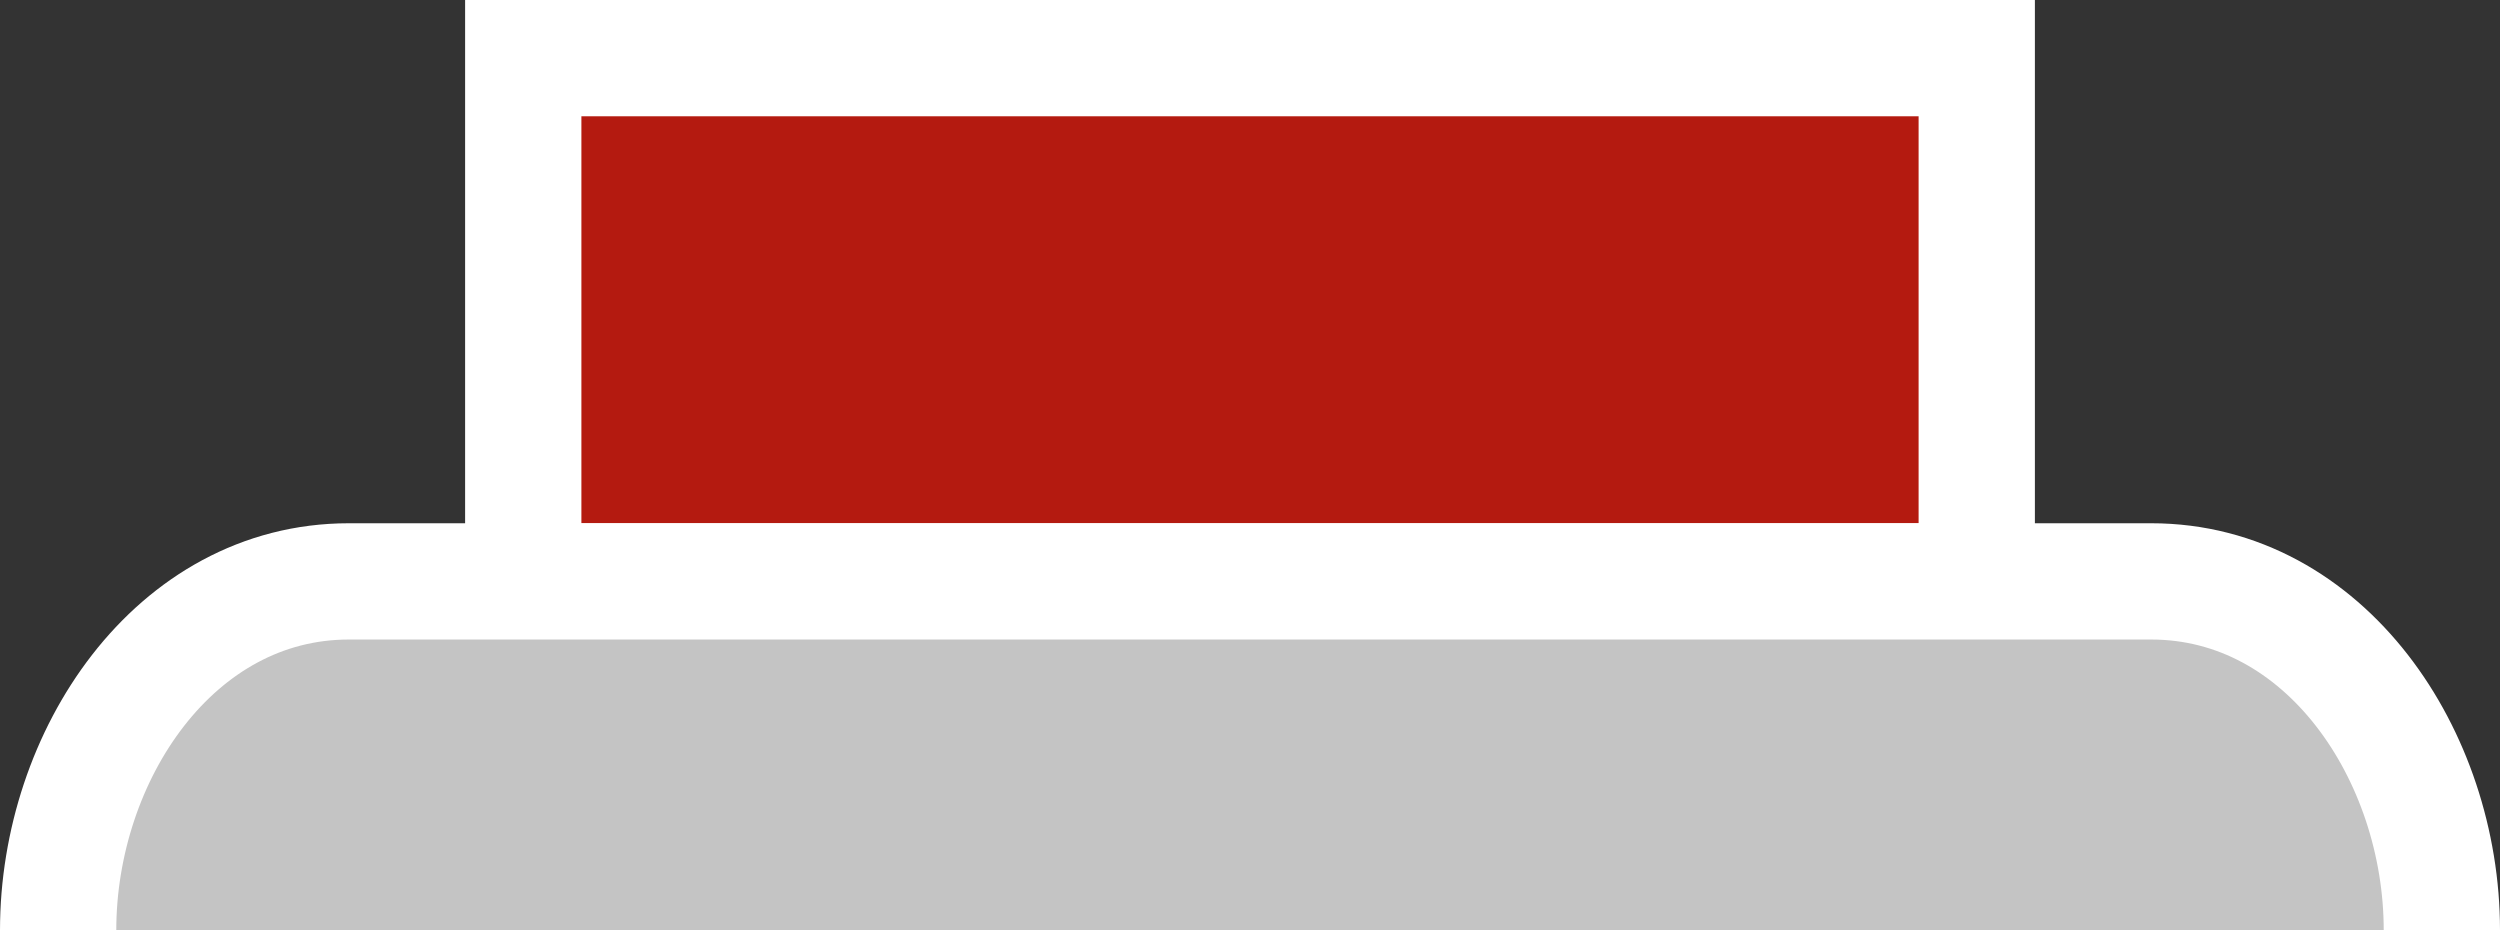 <svg width="43" height="16" viewBox="0 0 43 16" fill="none" xmlns="http://www.w3.org/2000/svg">
<rect x="0" y="0" width="43" height="16" fill="#333333" stroke="none"/>
<path d="M9 1H34V10H9V1Z" fill="#B41A10" stroke="white" stroke-width="2"/>
<path d="M6 10H37C40 10 42 13 42 16H1C1 13 3 10 6 10Z" fill="#C4C4C4"/>
<path d="M42 16C42 13 40 10 37 10L6 10C3 10 1 13 1 16" stroke="white" stroke-width="2"/>
</svg>
